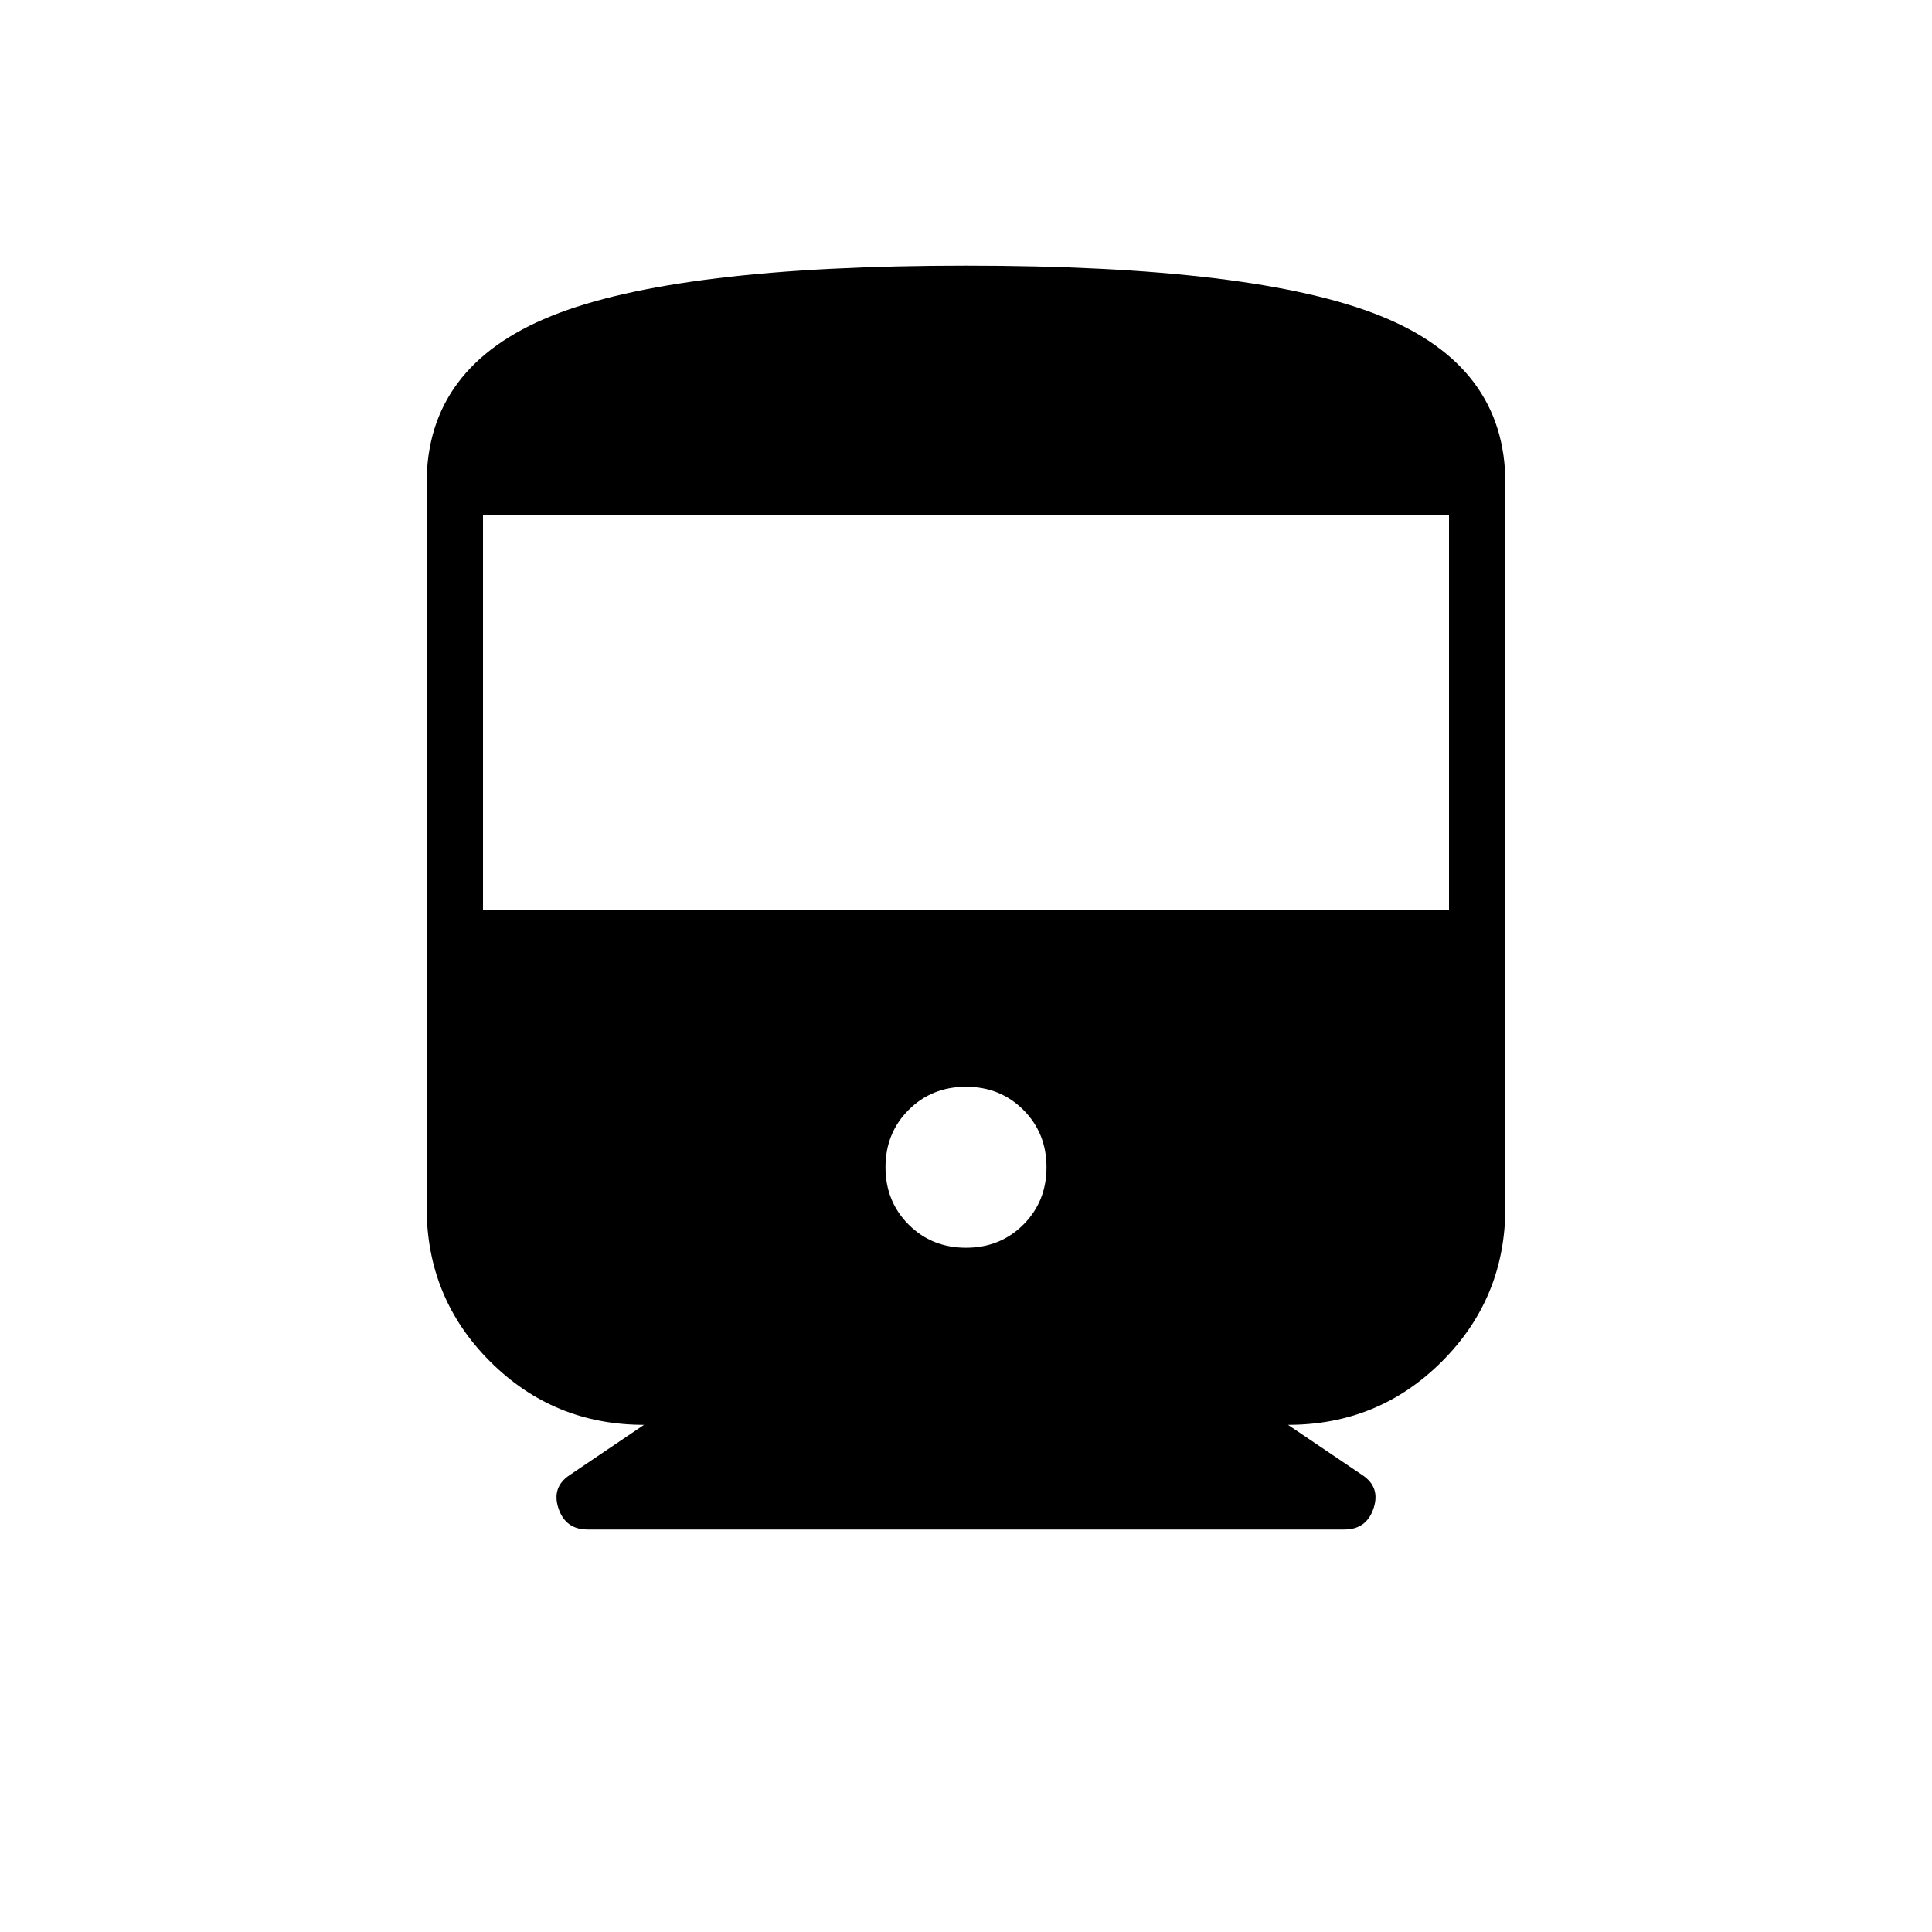<svg xmlns="http://www.w3.org/2000/svg" height="24" viewBox="0 -960 960 960" width="24"><path d="M212-360v-360q0-58 62-83t206-25q144 0 206 25t62 83v360q0 45-31.5 76.5T640-252l37 25q9 6 5.5 16.5T668-200H292q-11 0-14.5-10.5T283-227l37-25q-45 0-76.5-31.5T212-360Zm28-148h480v-196H240v196Zm240 168q17 0 28.5-11.5T520-380q0-17-11.5-28.5T480-420q-17 0-28.5 11.5T440-380q0 17 11.5 28.5T480-340Z"/></svg>